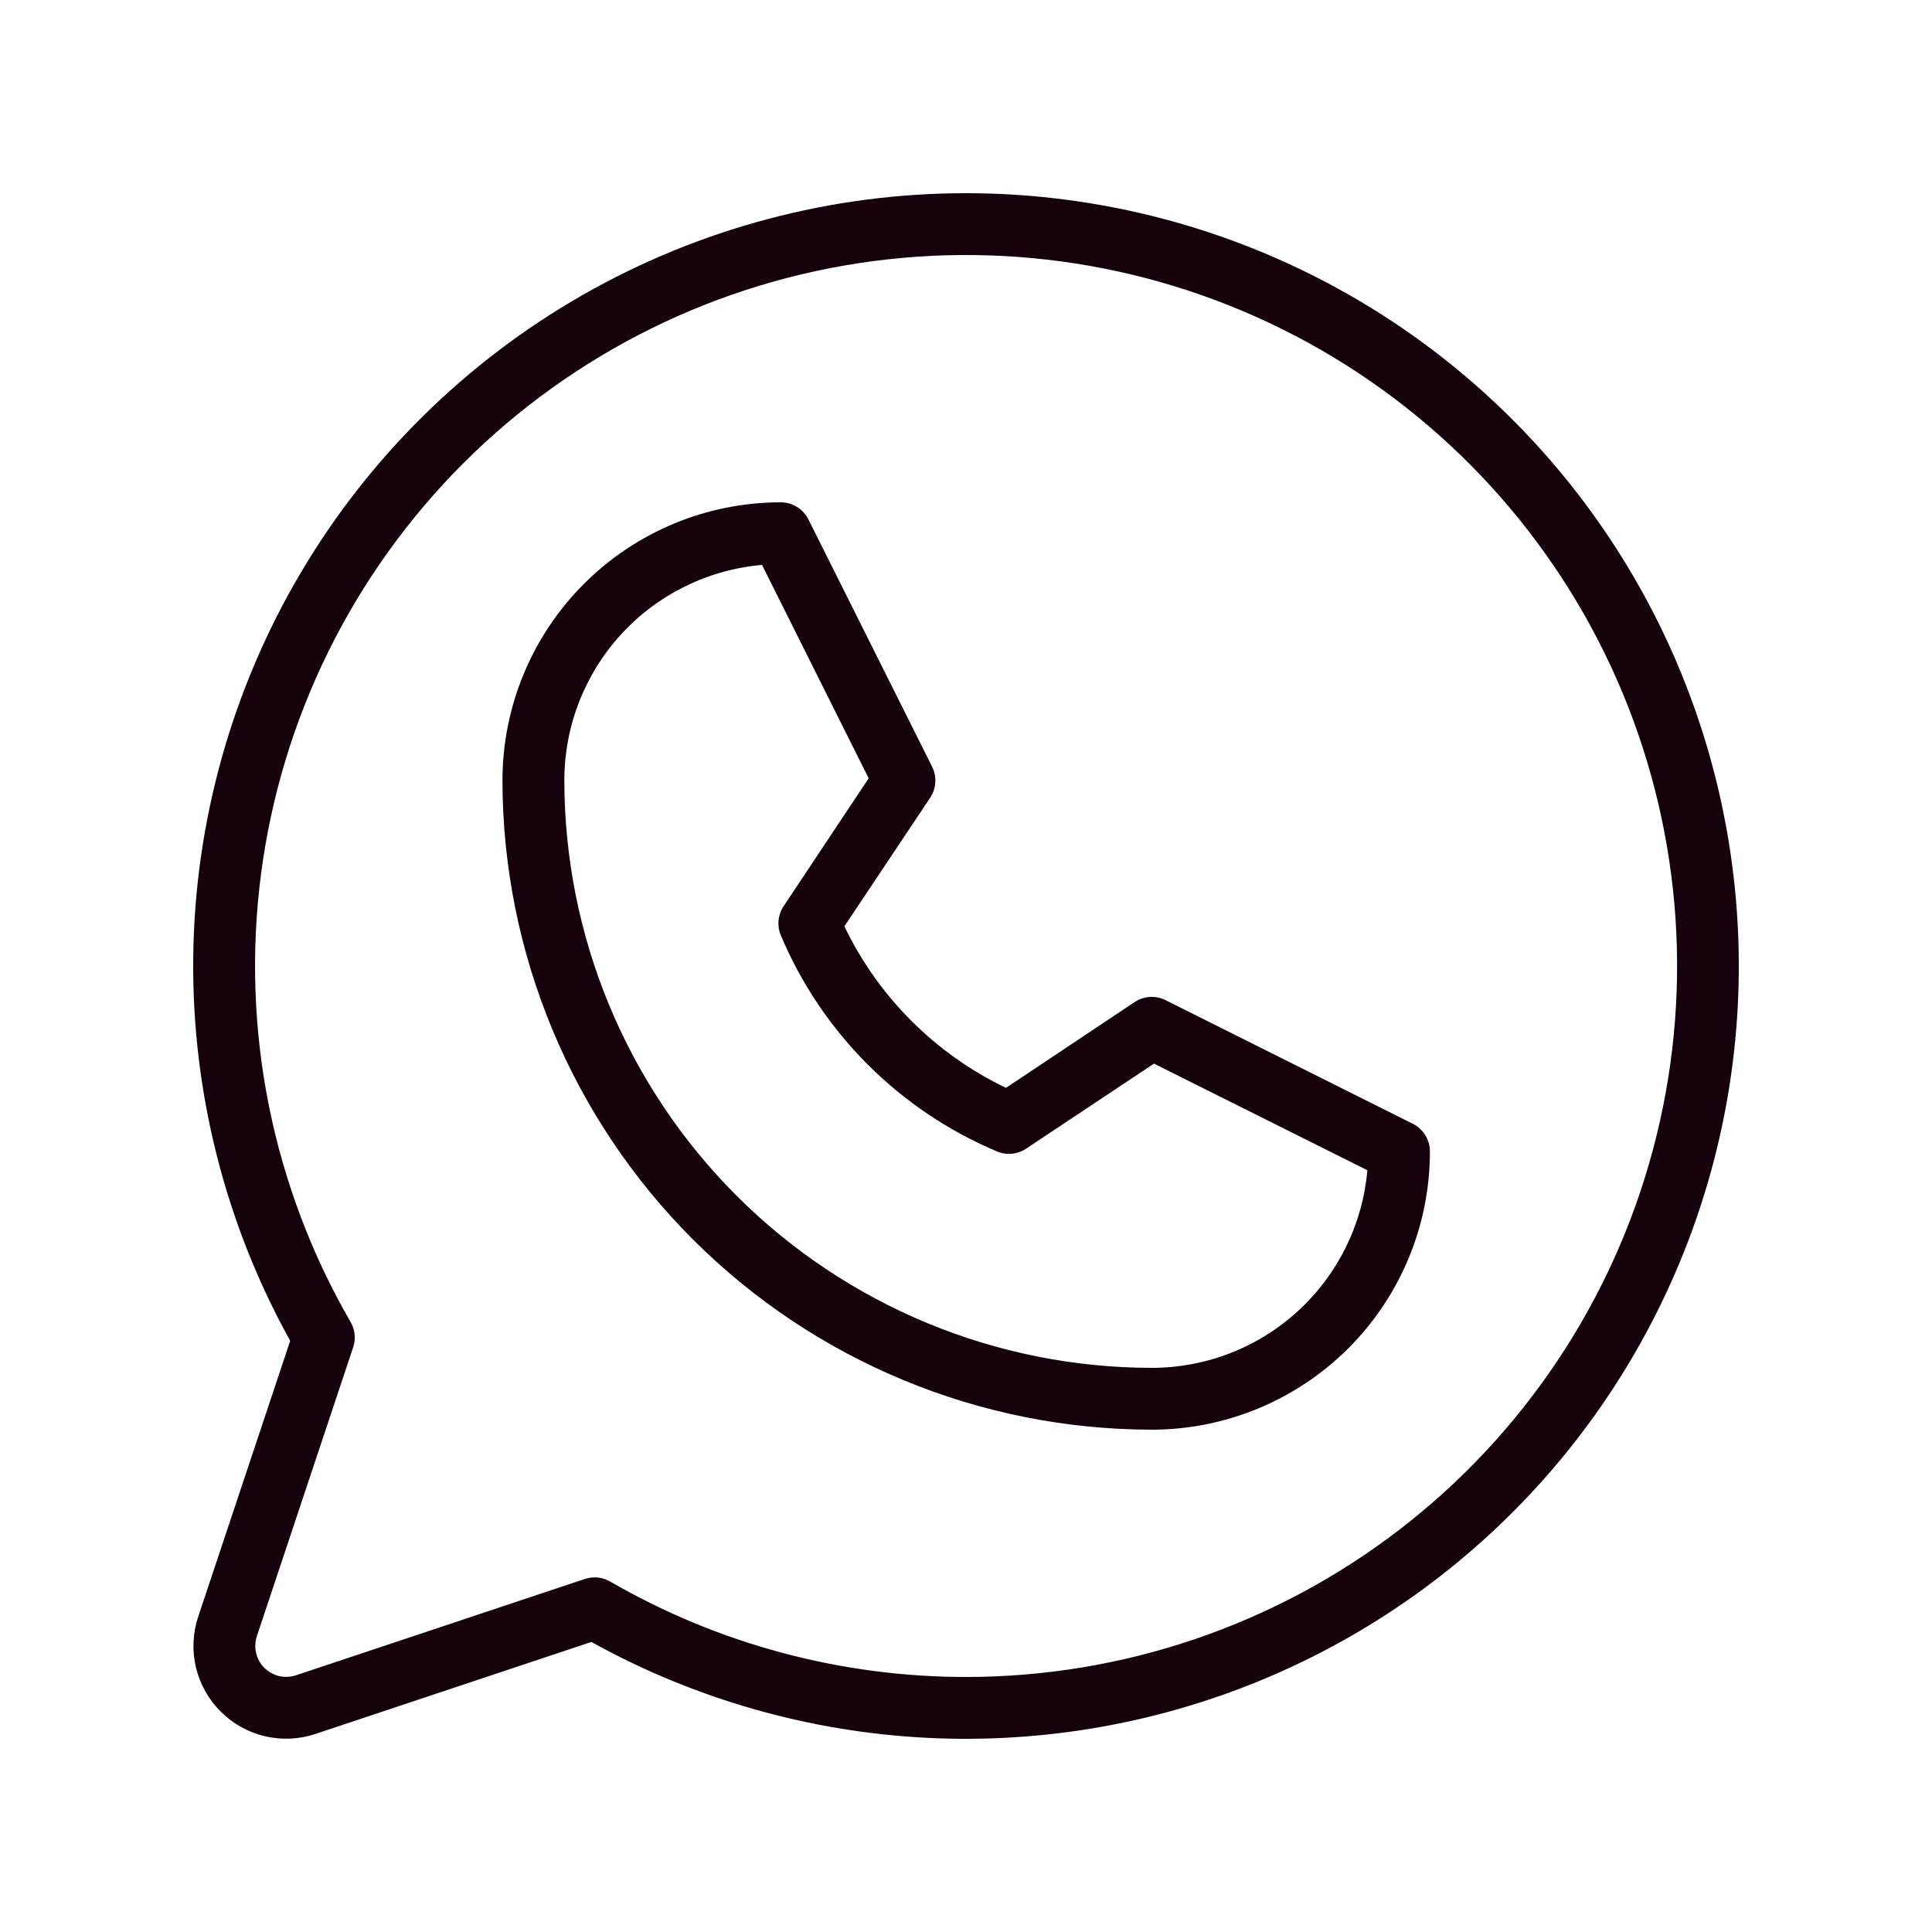 <svg width="40" height="40" viewBox="0 0 40 40" fill="none" xmlns="http://www.w3.org/2000/svg">
<path d="M29.251 23.267L24.131 20.707C24.03 20.657 23.918 20.634 23.805 20.641C23.693 20.648 23.585 20.685 23.491 20.747L20.828 22.523C19.365 21.821 18.184 20.641 17.482 19.178L19.259 16.515C19.321 16.422 19.357 16.313 19.364 16.201C19.372 16.088 19.349 15.976 19.299 15.875L16.738 10.755C16.685 10.648 16.603 10.558 16.502 10.496C16.4 10.433 16.283 10.4 16.164 10.4C14.636 10.4 13.171 11.007 12.091 12.087C11.01 13.167 10.403 14.632 10.403 16.16C10.407 19.723 11.825 23.14 14.344 25.659C16.864 28.179 20.281 29.596 23.845 29.6C25.372 29.6 26.837 28.993 27.918 27.913C28.998 26.833 29.605 25.368 29.605 23.84C29.605 23.721 29.572 23.605 29.509 23.503C29.447 23.402 29.358 23.32 29.251 23.267ZM23.845 28.32C20.62 28.317 17.529 27.034 15.249 24.755C12.969 22.475 11.687 19.384 11.684 16.16C11.683 15.039 12.104 13.958 12.861 13.132C13.619 12.305 14.659 11.793 15.777 11.696L17.985 16.114L16.225 18.76C16.166 18.847 16.13 18.948 16.119 19.052C16.109 19.157 16.124 19.263 16.164 19.36C17.014 21.381 18.622 22.99 20.644 23.84C20.742 23.881 20.848 23.896 20.953 23.886C21.057 23.876 21.158 23.84 21.246 23.781L23.892 22.021L28.31 24.229C28.213 25.346 27.7 26.386 26.873 27.143C26.047 27.901 24.966 28.321 23.845 28.32ZM20.004 4C17.218 3.999 14.481 4.726 12.062 6.108C9.644 7.49 7.628 9.48 6.214 11.88C4.8 14.28 4.037 17.007 4.001 19.792C3.965 22.578 4.657 25.324 6.008 27.76L4.104 33.47C3.991 33.809 3.975 34.172 4.056 34.519C4.138 34.866 4.315 35.183 4.568 35.435C4.82 35.688 5.137 35.865 5.484 35.947C5.831 36.028 6.194 36.012 6.533 35.899L12.244 33.995C14.38 35.179 16.759 35.858 19.198 35.98C21.637 36.102 24.072 35.664 26.316 34.7C28.56 33.736 30.553 32.271 32.143 30.418C33.733 28.564 34.878 26.372 35.49 24.007C36.102 21.643 36.164 19.17 35.672 16.778C35.181 14.386 34.148 12.138 32.653 10.207C31.158 8.276 29.241 6.712 27.049 5.637C24.856 4.561 22.446 4.001 20.004 4ZM20.004 34.72C17.416 34.721 14.873 34.039 12.632 32.744C12.535 32.688 12.425 32.658 12.312 32.658C12.243 32.658 12.175 32.669 12.109 32.691L6.128 34.685C6.015 34.722 5.894 34.728 5.778 34.701C5.663 34.673 5.557 34.614 5.473 34.53C5.389 34.446 5.33 34.34 5.303 34.225C5.275 34.109 5.281 33.988 5.318 33.875L7.312 27.894C7.341 27.808 7.351 27.717 7.342 27.627C7.333 27.537 7.305 27.45 7.259 27.371C5.636 24.566 4.984 21.304 5.405 18.09C5.825 14.877 7.295 11.892 9.585 9.599C11.875 7.305 14.858 5.832 18.071 5.407C21.284 4.982 24.548 5.629 27.355 7.248C30.163 8.867 32.358 11.367 33.6 14.361C34.841 17.355 35.06 20.674 34.222 23.805C33.385 26.936 31.537 29.702 28.966 31.676C26.395 33.649 23.245 34.719 20.004 34.72Z" fill="#14010C"/>
</svg>
